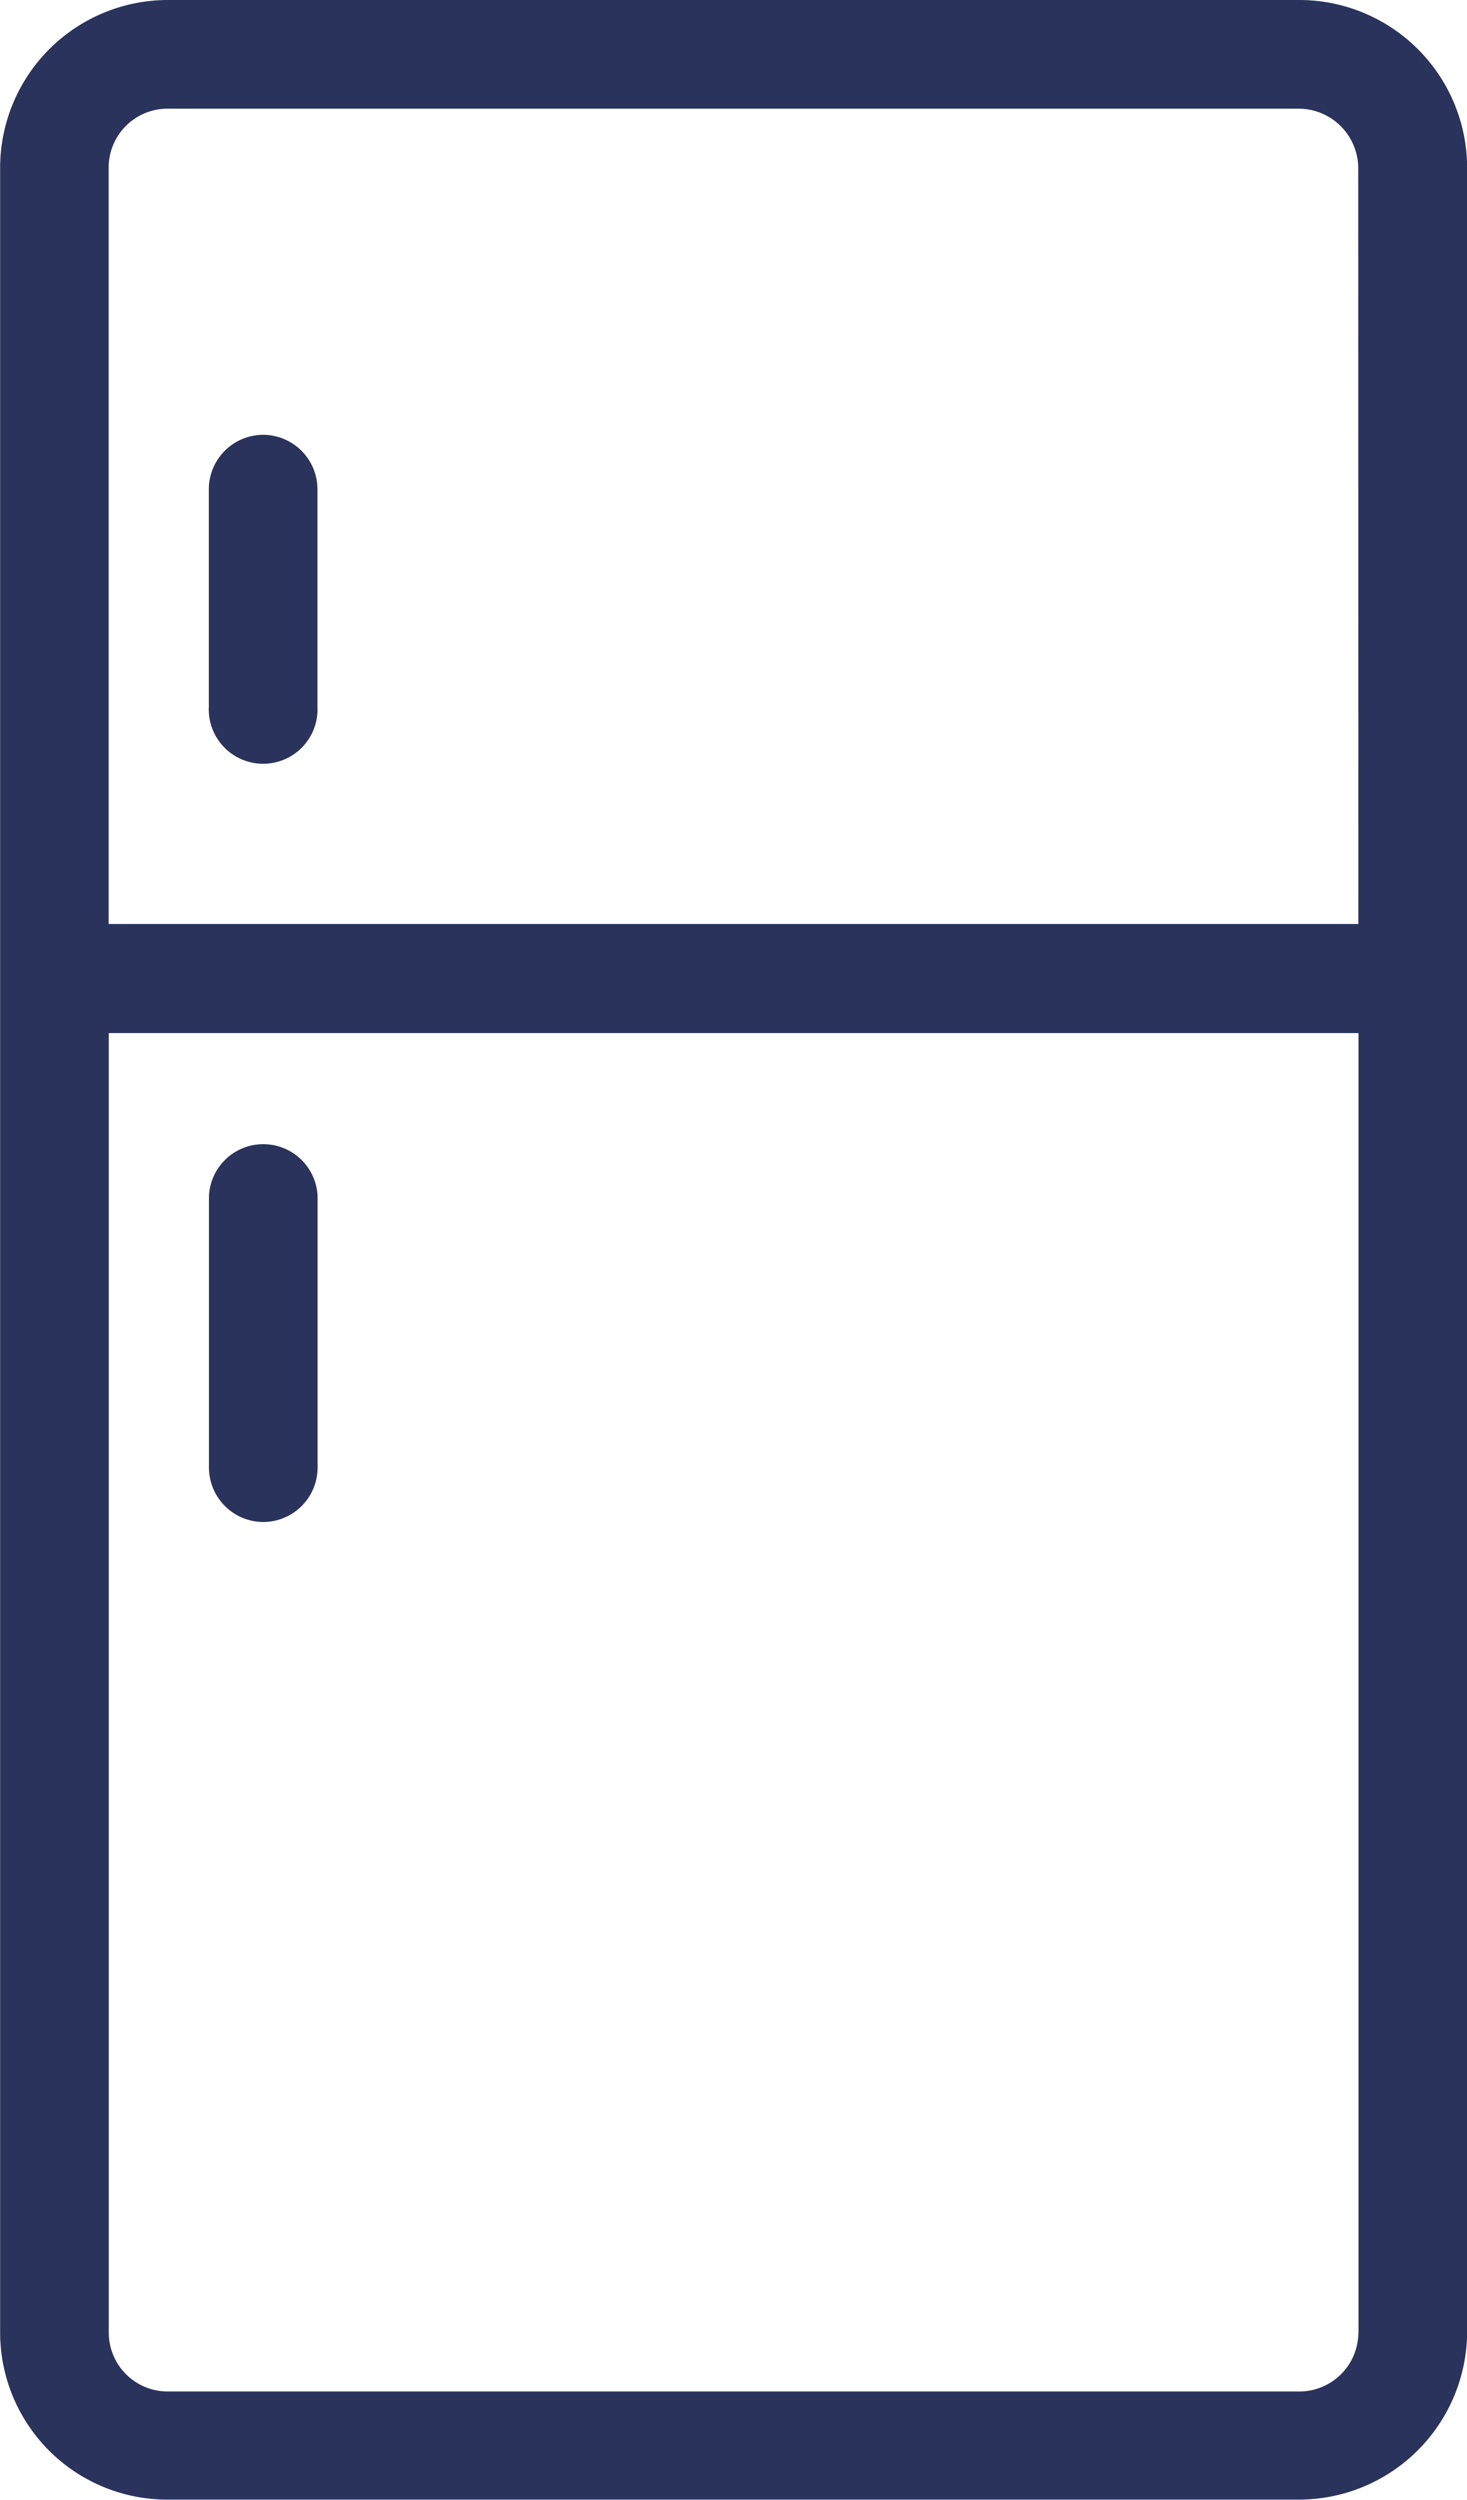 <svg xmlns="http://www.w3.org/2000/svg" width="10.952" height="18.656" viewBox="0 0 10.952 18.656">
  <g id="Group_5103" data-name="Group 5103" transform="translate(-888 -1469)">
    <path id="Path_1067" data-name="Path 1067" d="M110.975,0h-8.441a1.253,1.253,0,0,0-1.253,1.249V17.406a1.248,1.248,0,0,0,1.253,1.249h8.441a1.257,1.257,0,0,0,1.258-1.249V1.249A1.254,1.254,0,0,0,110.975,0Zm.446,17.41a.441.441,0,0,1-.446.438h-8.441a.44.44,0,0,1-.442-.438v-9.7h9.33v9.7Zm0-10.514h-9.33V1.249a.44.44,0,0,1,.442-.438h8.441a.446.446,0,0,1,.446.438Z" transform="translate(786.72 1469)" fill="#29335c"/>
    <path id="Path_1068" data-name="Path 1068" d="M325.686,85.333a.407.407,0,0,0-.406.406v1.623a.406.406,0,1,0,.811,0V85.739A.407.407,0,0,0,325.686,85.333Z" transform="translate(564.279 1386.912)" fill="#29335c"/>
    <path id="Path_1069" data-name="Path 1069" d="M325.686,226.84a.407.407,0,0,0,.406-.406v-2.028a.406.406,0,0,0-.811,0v2.028A.407.407,0,0,0,325.686,226.84Z" transform="translate(564.279 1253.519)" fill="#29335c"/>
  </g>
</svg>
